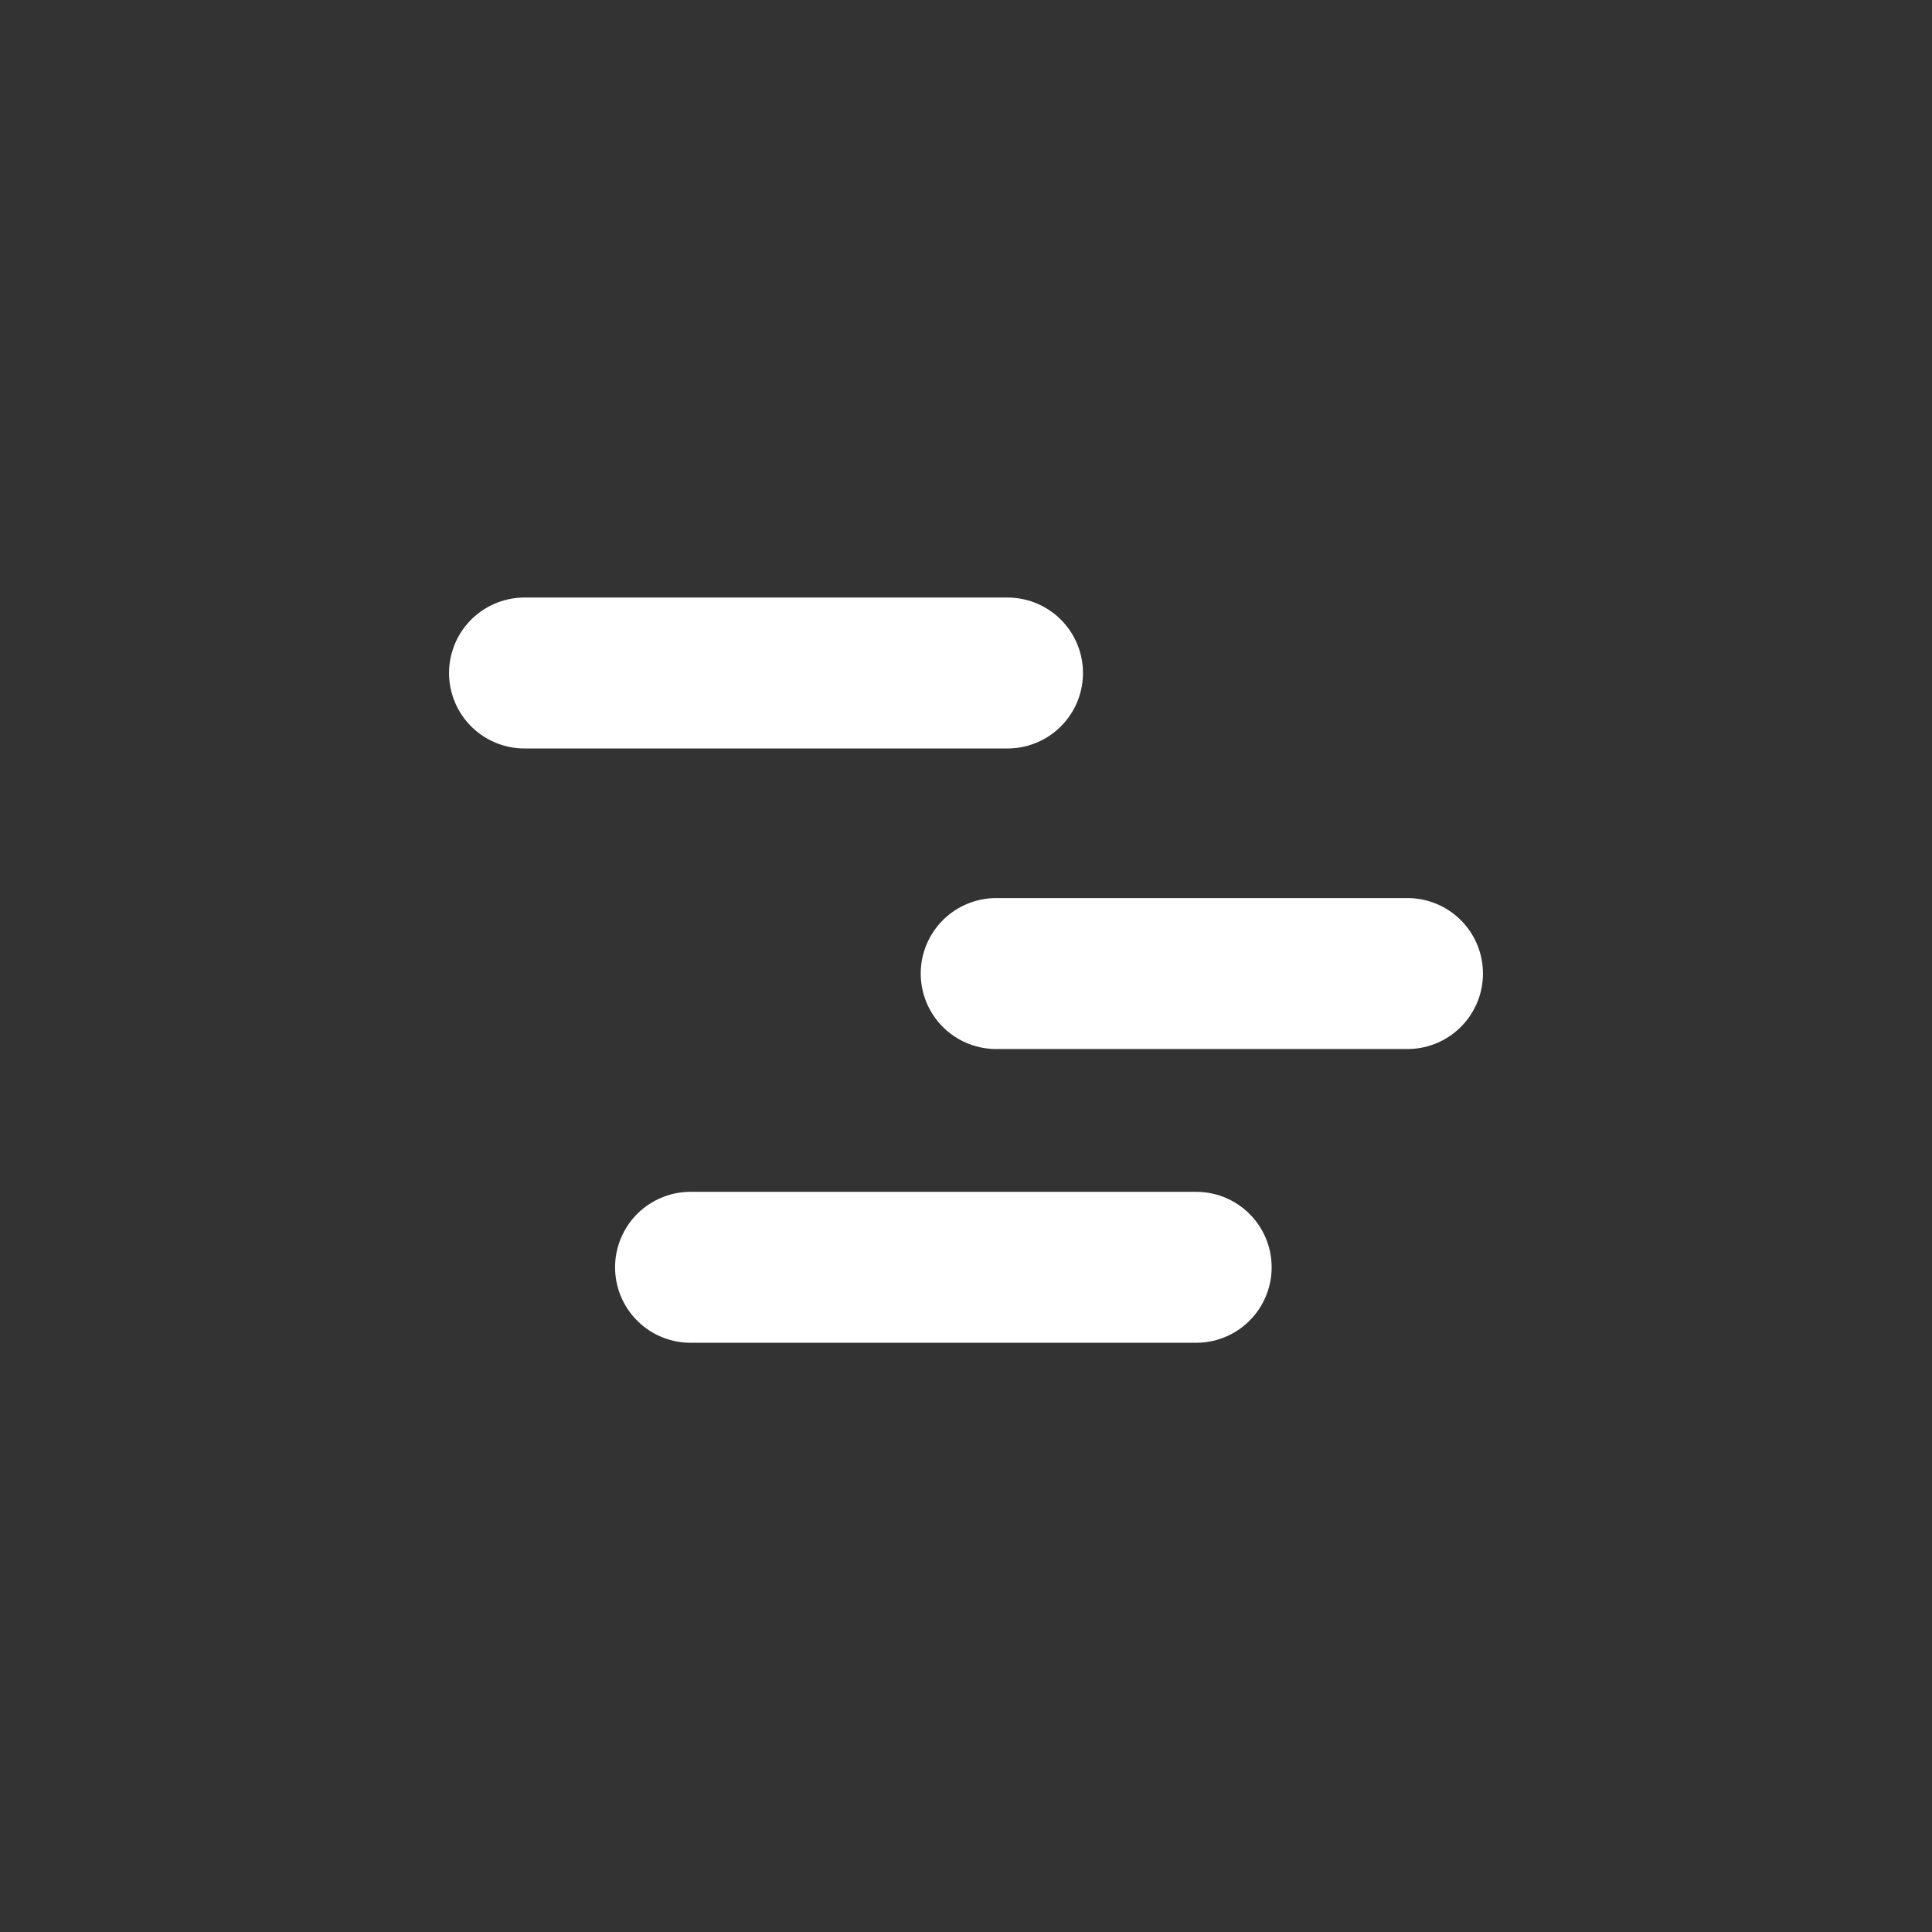 <?xml version="1.0" encoding="utf-8"?>
<svg width="256px" height="256px" viewBox="0 0 256 256" version="1.1" xmlns:xlink="http://www.w3.org/1999/xlink" xmlns="http://www.w3.org/2000/svg">
  <rect x="0" y="0" width="256" height="256" fill="#333333" stroke="none"/>
  <defs>
    <rect width="256" height="256" id="artboard_1" />
    <clipPath id="clip_1">
      <use xlink:href="#artboard_1" clip-rule="evenodd" />
    </clipPath>
  </defs>
  <g id="Artboard" clip-path="url(#clip_1)">
    <g id="SpeedIcon-2" transform="translate(69.5 88.177)" artboard="b2c107c6-2b83-465c-95ee-60c620037ff6">
      <path d="M0 1L64 1" id="Line" fill="none" fill-rule="evenodd" stroke="#FFFFFF" stroke-width="20" stroke-linecap="round" />
      <path d="M62.5 40.823L117 40.823" id="Line-Copy" fill="none" fill-rule="evenodd" stroke="#FFFFFF" stroke-width="20" stroke-linecap="round" />
      <path d="M22 79.746L89 79.746" id="Line-Copy-2" fill="none" fill-rule="evenodd" stroke="#FFFFFF" stroke-width="20" stroke-linecap="round" />
    </g>
  </g>
</svg>